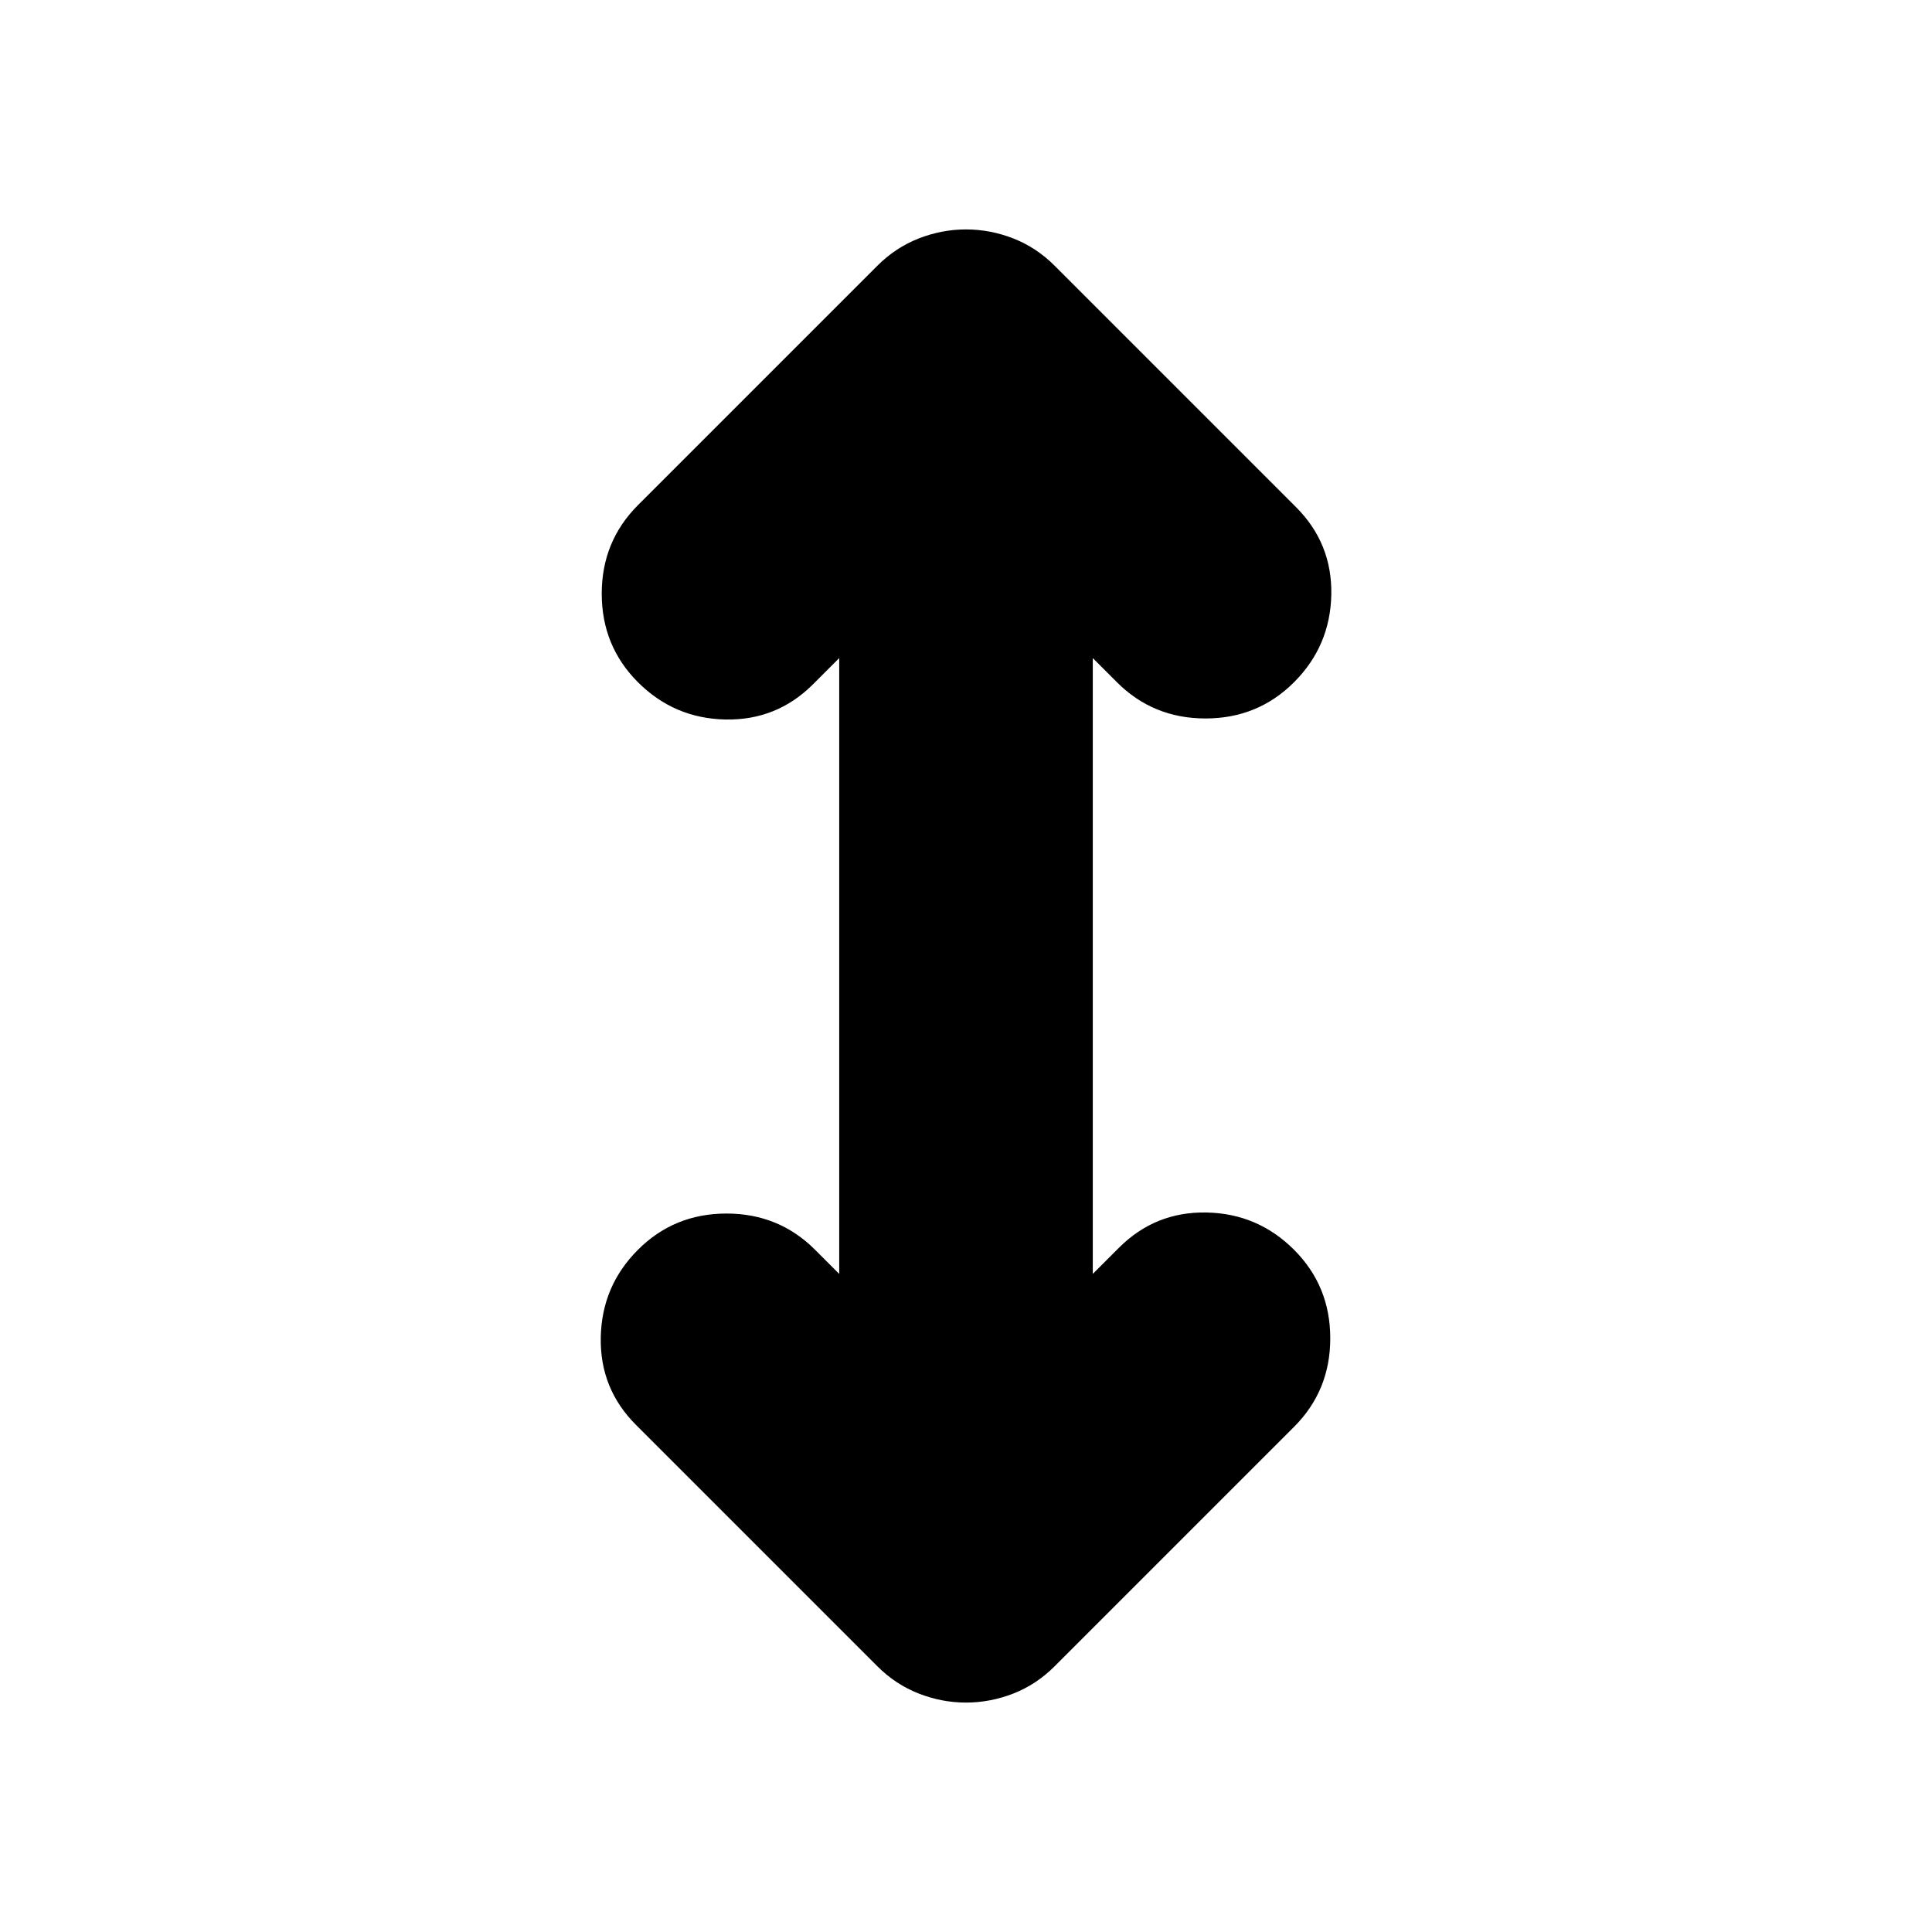 <svg xmlns="http://www.w3.org/2000/svg" height="24" width="24"><path d="M12 21.15q-.3 0-.587-.112-.288-.113-.513-.338l-3-3q-.45-.45-.437-1.087.012-.638.462-1.088.45-.45 1.1-.45.65 0 1.1.45l.3.3v-7.65L10.1 8.5q-.45.45-1.088.438-.637-.013-1.087-.463-.45-.45-.45-1.1 0-.65.45-1.1L10.9 3.3q.225-.225.513-.338.287-.112.587-.112t.588.112q.287.113.512.338l3 3q.45.45.438 1.087-.013.638-.463 1.088-.45.45-1.1.45-.65 0-1.1-.45l-.3-.3v7.65l.325-.325q.45-.45 1.088-.438.637.013 1.087.463.45.45.45 1.1 0 .65-.45 1.1L13.1 20.7q-.225.225-.512.338-.288.112-.588.112Z"/></svg>